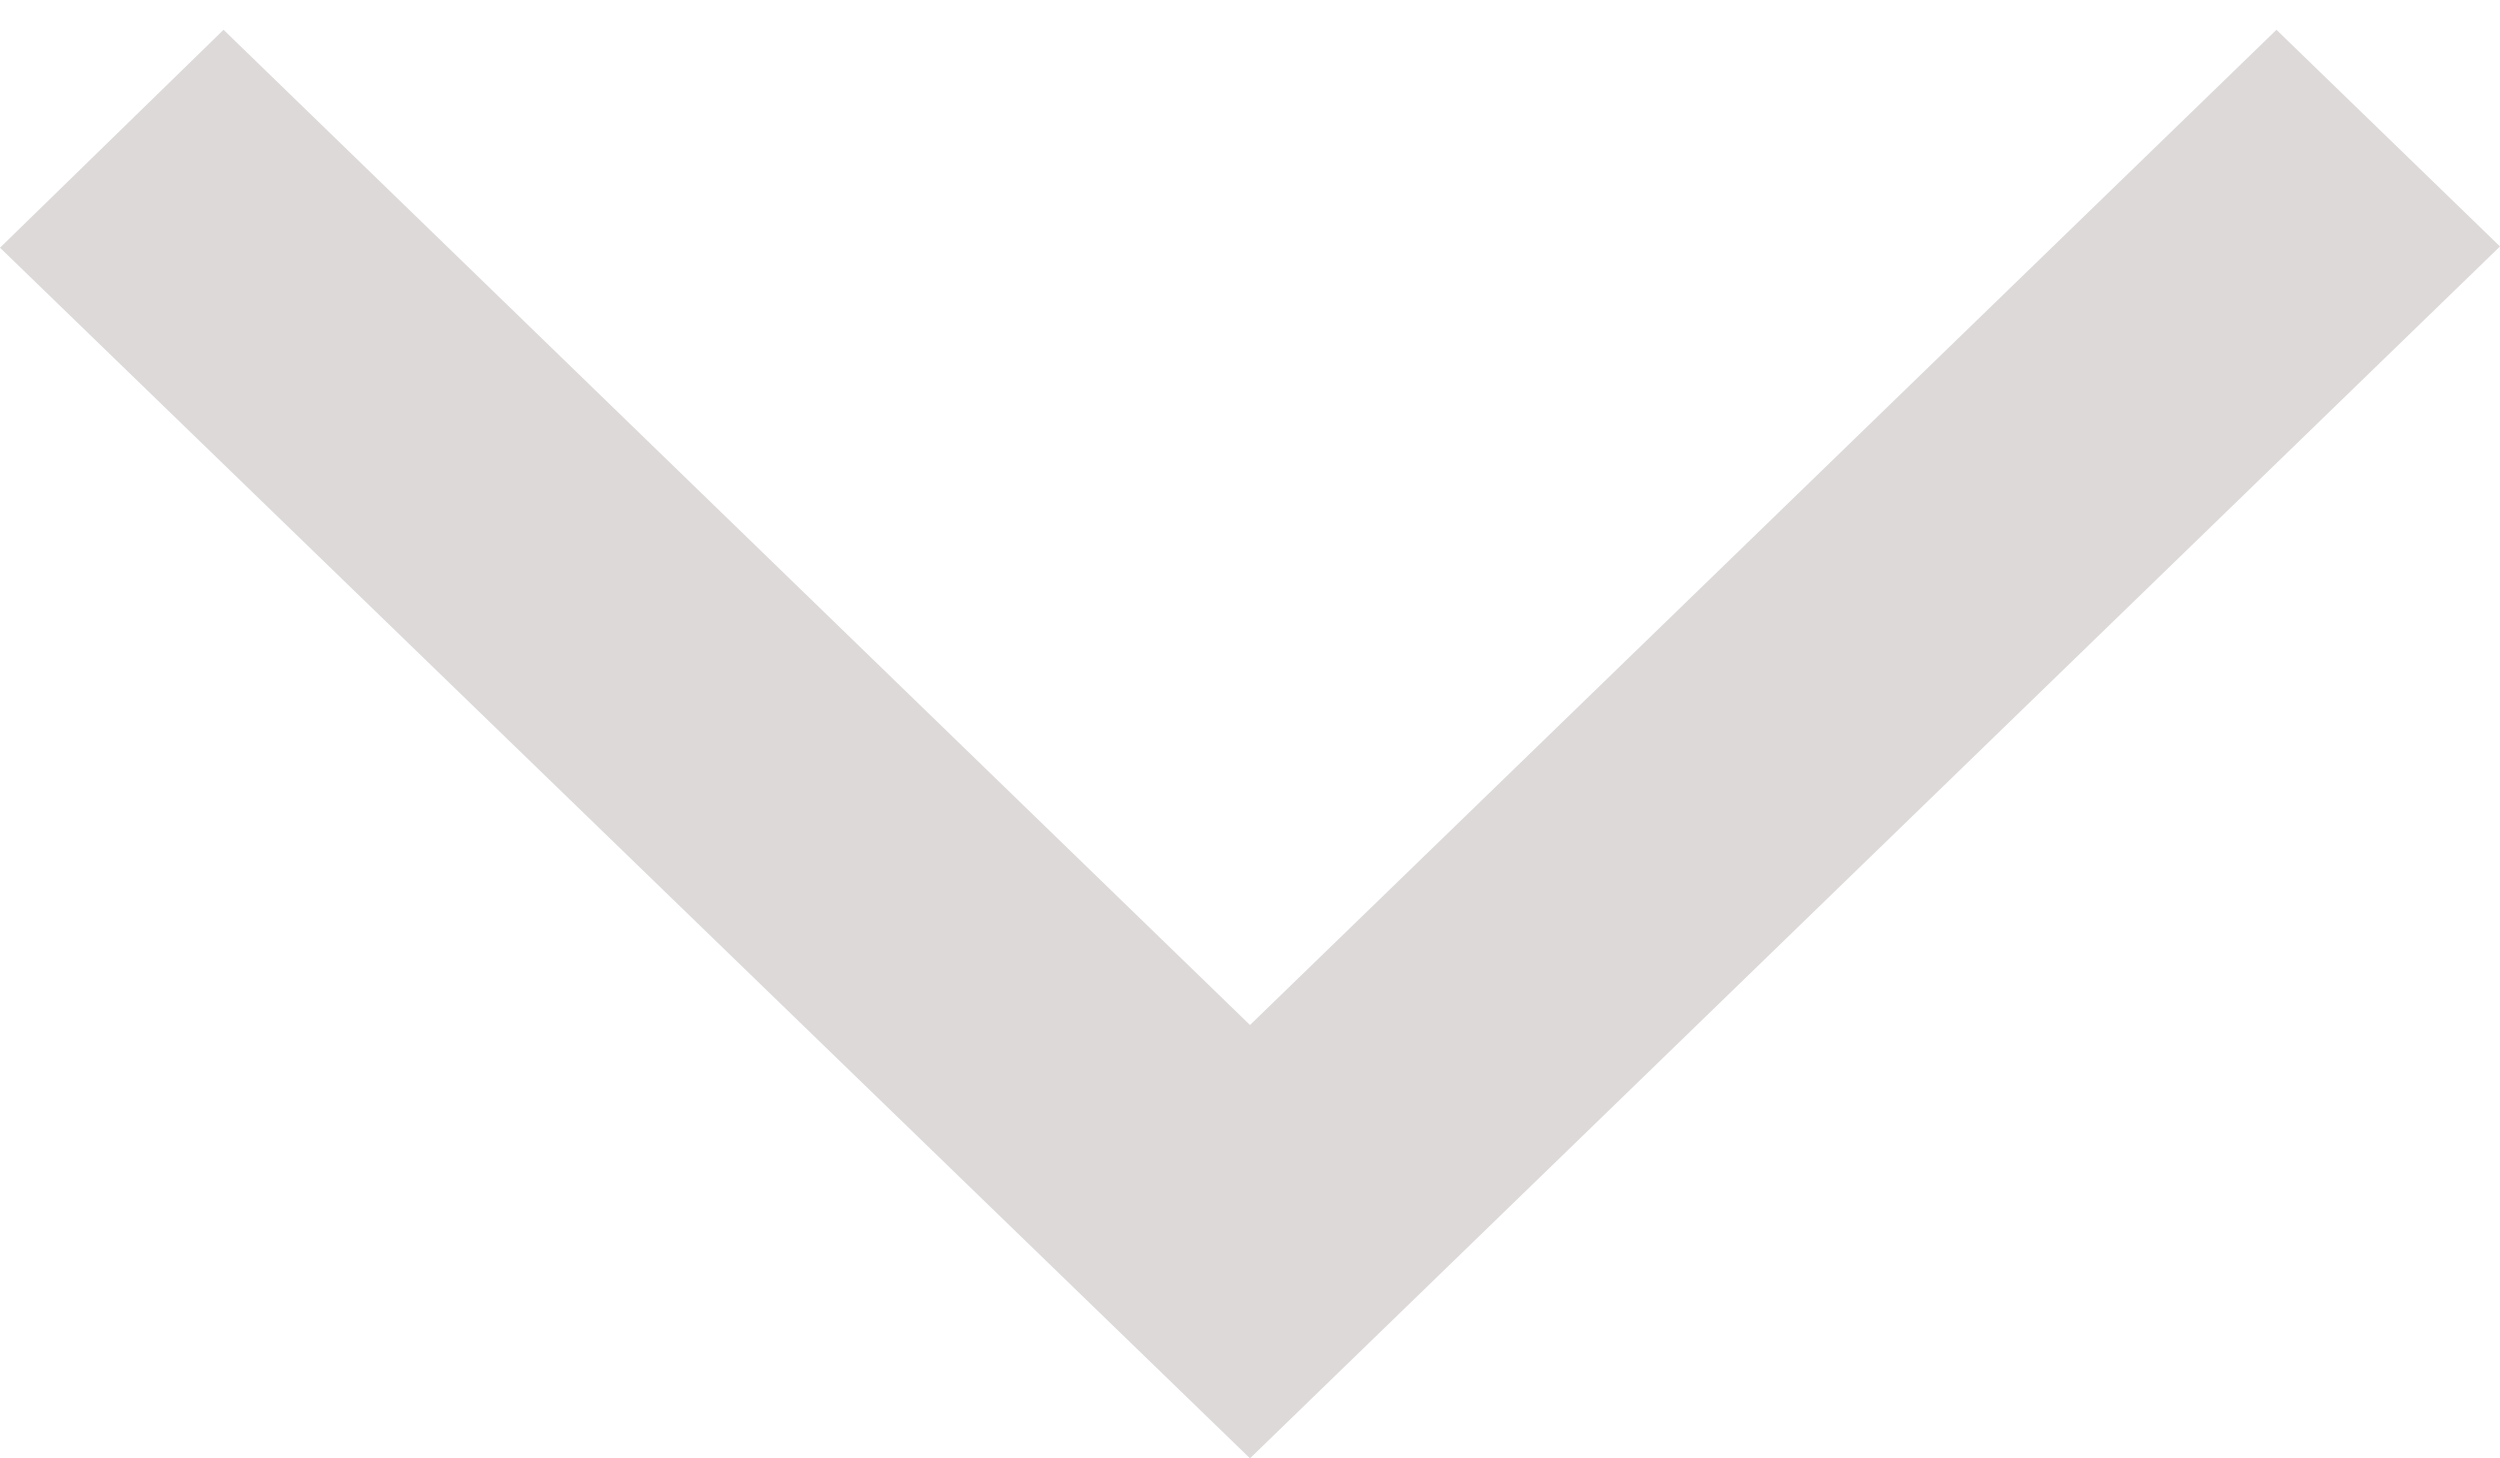 <svg width="12" height="7" viewBox="0 0 12 7" fill="none" xmlns="http://www.w3.org/2000/svg">
<path d="M1.073 0.143L-2.54017e-07 1.189L6 7L12 1.183L10.927 0.143L6 4.92L1.073 0.143V0.143Z" fill="#DDD9D9"/>
</svg>
